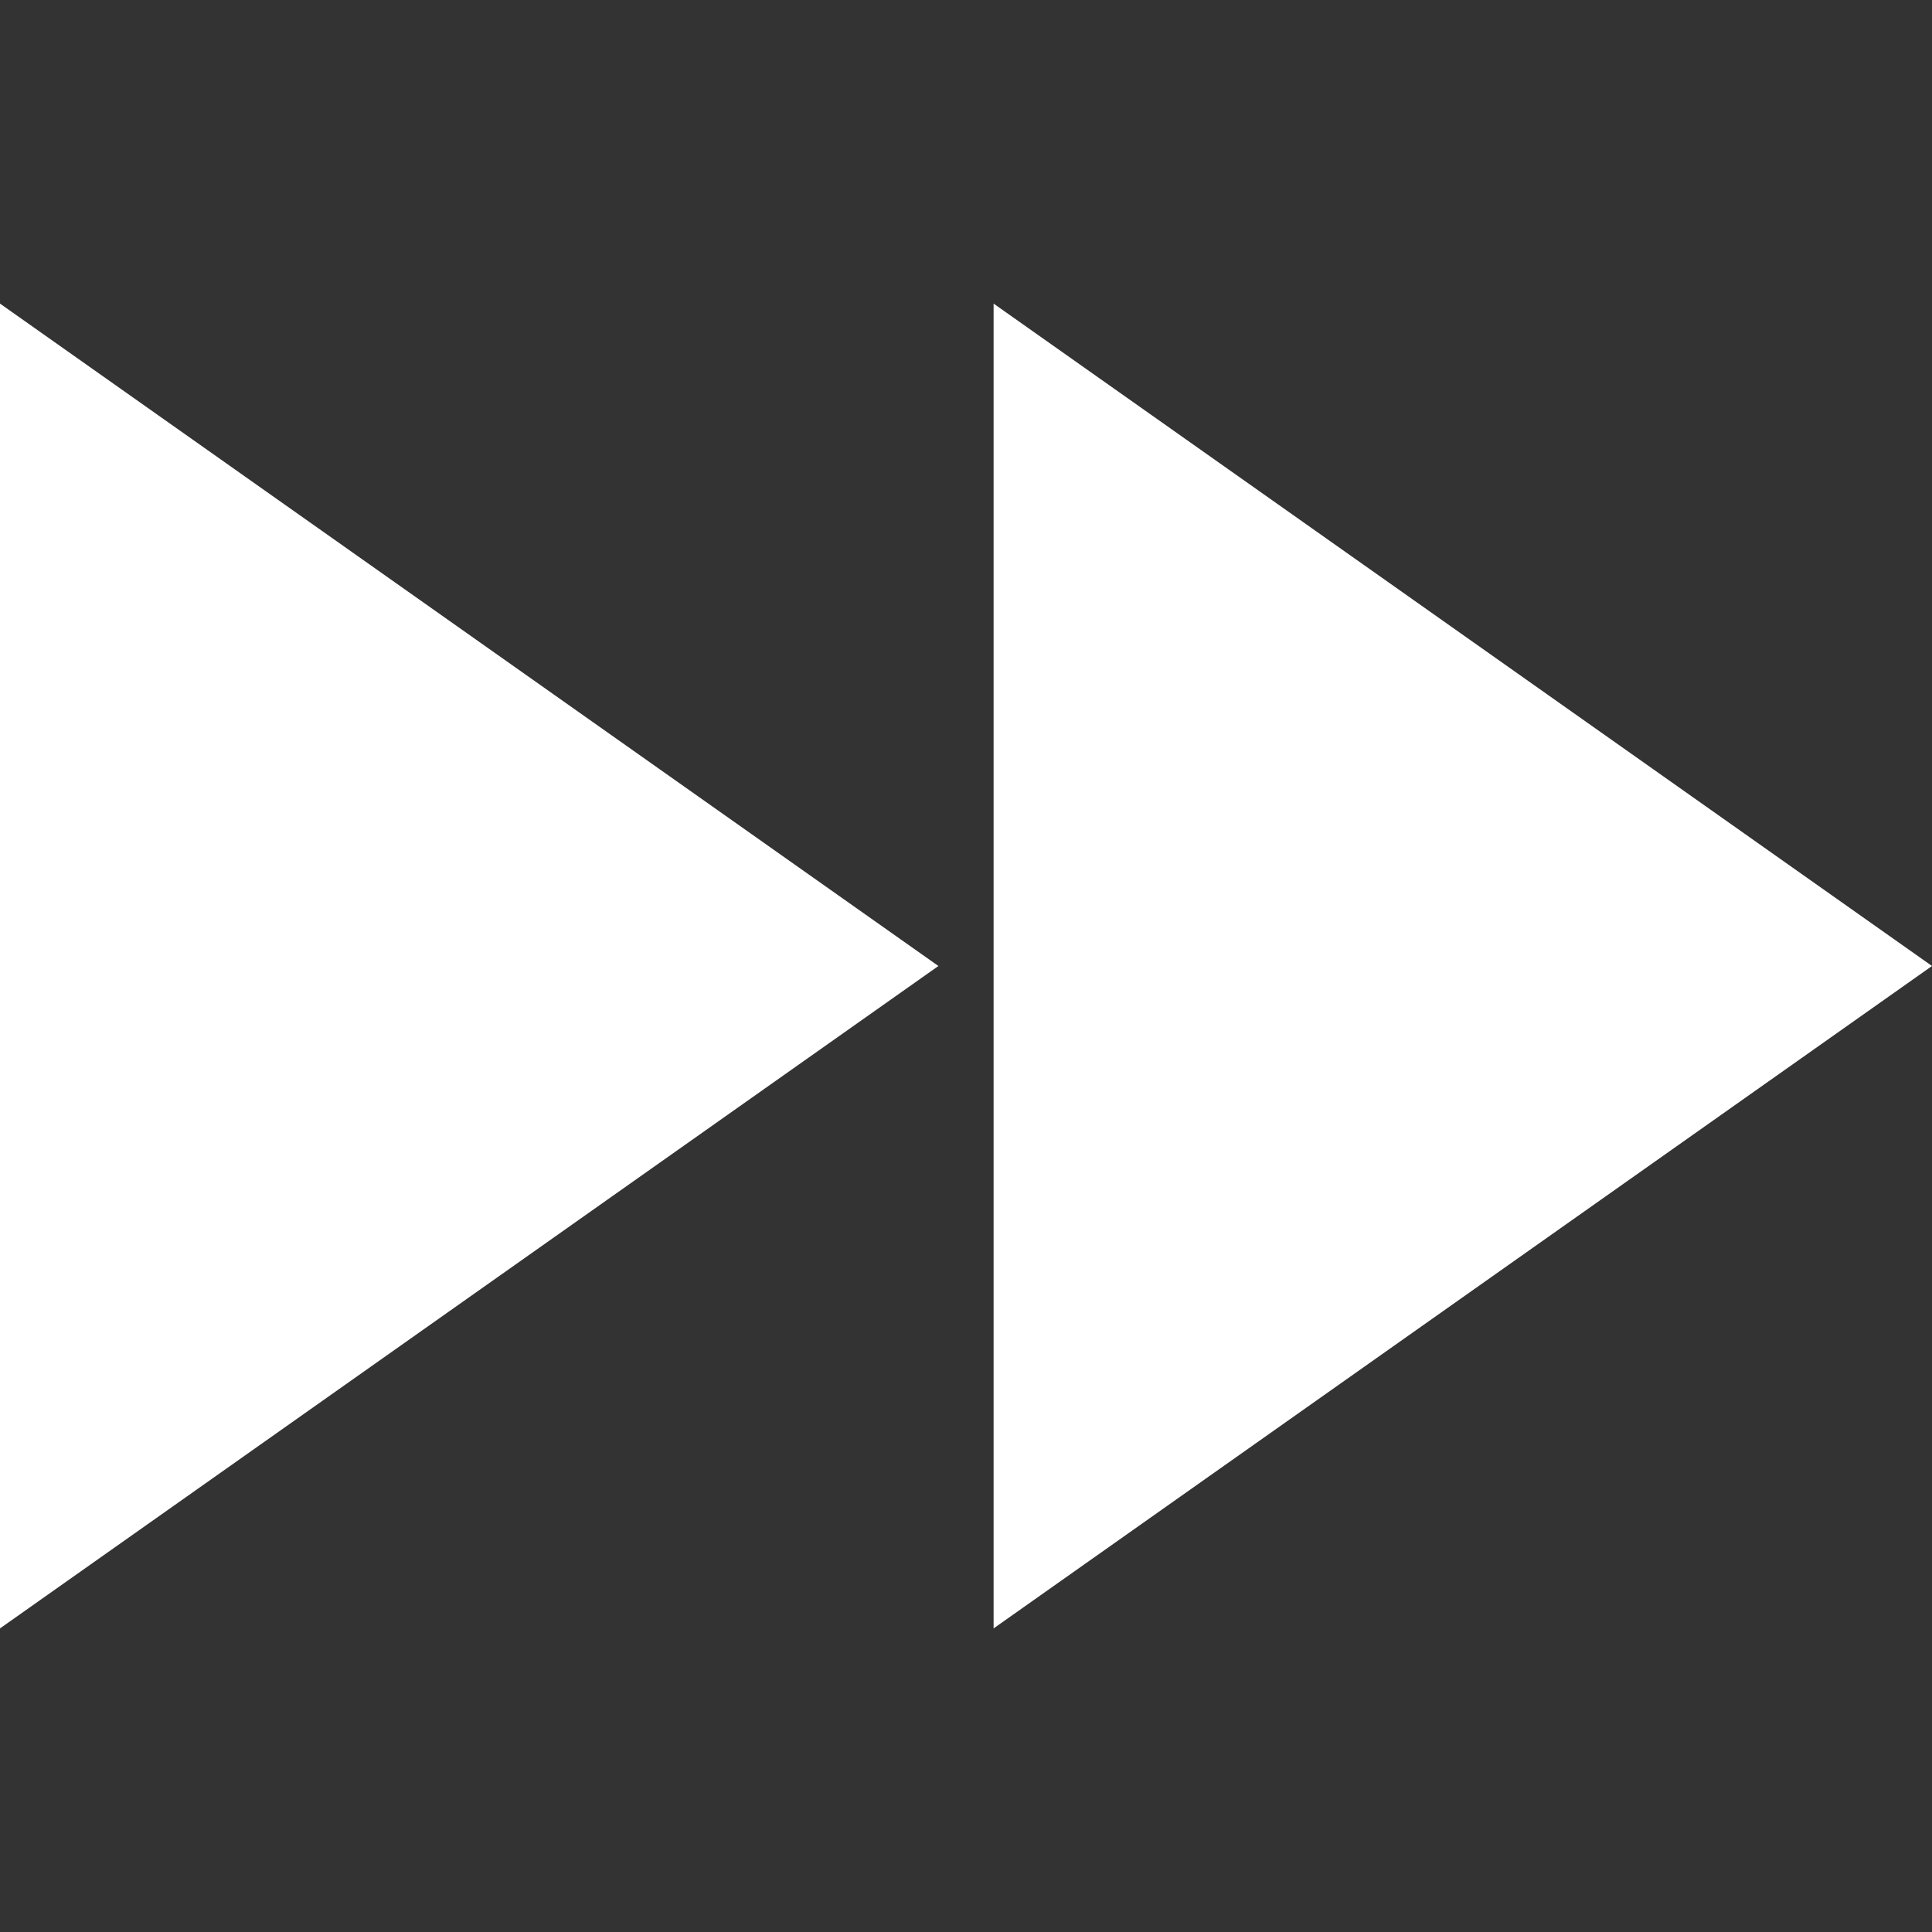 <?xml version="1.0" encoding="iso-8859-1"?>
<!-- Generator: Adobe Illustrator 16.0.0, SVG Export Plug-In . SVG Version: 6.00 Build 0)  -->
<!DOCTYPE svg PUBLIC "-//W3C//DTD SVG 1.1//EN" "http://www.w3.org/Graphics/SVG/1.1/DTD/svg11.dtd">
<svg  version="1.1" id="Capa_1" xmlns="http://www.w3.org/2000/svg" x="0px" y="0px"
	 width="446.25px" height="446.25px" viewBox="0 0 446.25 446.25" style="enable-background:new 0 0 446.25 446.25;"
	 xml:space="preserve">
	<rect x="0" y="0" width="446.25" height="446.25" fill="#333333" stroke="none"/>
	<g id="fast-forward" fill="#FFFFFF">
		<path d="M0,376.125l216.75-153L0,70.125V376.125z M229.5,70.125v306l216.75-153L229.5,70.125z"/>
	</g>
</svg>
